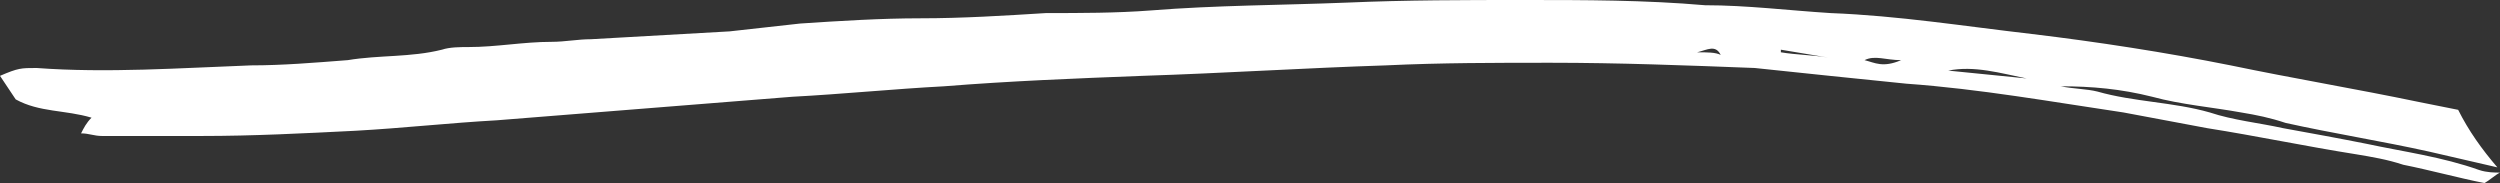 <?xml version="1.0" encoding="utf-8"?>
<!-- Generator: Adobe Illustrator 18.1.1, SVG Export Plug-In . SVG Version: 6.00 Build 0)  -->
<svg version="1.1" id="Layer_1" xmlns="http://www.w3.org/2000/svg" xmlns:xlink="http://www.w3.org/1999/xlink" x="0px" y="0px"
	 viewBox="0 0 95.6 7" enable-background="new 0 0 95.6 7" xml:space="preserve">
<rect x="0" y="0" width="95.6" height="7" fill="#333333" stroke="none"/>
<path fill="#FFFFFF" d="M90.5,5.5c-1-0.2-2.1-0.4-3.2-0.6c-0.9-0.2-1.9-0.3-2.8-0.6c-1.4-0.4-2.9-0.4-4.3-0.8
	c-0.4-0.1-0.9-0.1-1.4-0.2c1.2,0,2.3,0.1,3.5,0.4c1.1,0.3,2.3,0.4,3.4,0.6c0.6,0.1,1.1,0.2,1.7,0.4c1.8,0.4,3.7,0.7,5.5,1.1
	c0.9,0.2,1.7,0.4,2.6,0.6C94.9,5.7,94.4,5,94,4.2c-0.5-0.1-1-0.2-1.5-0.3c-2.4-0.5-4.8-0.9-7.2-1.4c-2.5-0.5-5.1-0.9-7.6-1.2
	c-2.6-0.3-5.1-0.7-7.7-0.8c-1.6-0.1-3.2-0.3-4.8-0.3C62.9,0,60.6,0,58.3,0c-2.3,0-4.5,0-6.8,0.1c-2.5,0.1-5,0.1-7.5,0.3
	c-1.3,0.1-2.7,0.1-4,0.1c-1.6,0.1-3.2,0.2-4.8,0.2c-1.5,0-3.1,0.1-4.6,0.2c-0.9,0.1-1.8,0.2-2.7,0.3c-1.8,0.1-3.5,0.2-5.3,0.3
	c-0.5,0-1,0.1-1.5,0.1c-1.1,0-2.1,0.2-3.2,0.2c-0.3,0-0.7,0-1,0.1c-1.2,0.3-2.4,0.2-3.6,0.4C12,2.4,10.8,2.5,9.6,2.5
	C6.9,2.6,4.1,2.8,1.4,2.6c-0.6,0-0.7,0-1.4,0.3c0.2,0.3,0.4,0.6,0.6,0.9c0.9,0.5,1.9,0.4,2.9,0.7C3.3,4.7,3.2,4.9,3.1,5.1
	c0.3,0,0.5,0.1,0.8,0.1c1.3,0,2.5,0,3.8,0c2,0,3.9-0.1,5.9-0.2c1.8-0.1,3.6-0.3,5.4-0.4c3.8-0.3,7.5-0.6,11.3-0.9
	c1.9-0.1,3.9-0.3,5.8-0.4c2.5-0.2,5-0.3,7.6-0.4c3.1-0.1,6.2-0.3,9.3-0.4c2.1-0.1,4.2-0.1,6.3-0.1c2.6,0,5.2,0.1,7.8,0.2
	C69,2.8,70.9,3,72.9,3.2c2.8,0.2,5.6,0.7,8.3,1.1c1.1,0.2,2.1,0.4,3.2,0.6c1.9,0.3,3.8,0.7,5.7,1c0.6,0.1,1.2,0.2,1.8,0.4
	C92.9,6.5,94,6.8,95,7c0.2-0.1,0.4-0.3,0.6-0.4c-0.2,0-0.5,0-0.8-0.1C93.4,6,91.9,5.8,90.5,5.5z M64.9,2c0.4-0.1,0.7-0.3,0.9,0.1
	C65.6,2,65.3,2,64.9,2z M69.9,2.2c-0.6-0.1-1.2-0.1-1.8-0.2l0-0.1C68.7,2,69.3,2.1,69.9,2.2C69.9,2.2,69.9,2.2,69.9,2.2z M71.3,2.3
	c0.4-0.2,0.8,0,1.4,0C72,2.6,71.7,2.4,71.3,2.3z M74.5,2.7c1-0.2,2,0.1,3,0.3L74.5,2.7z"/>
</svg>
